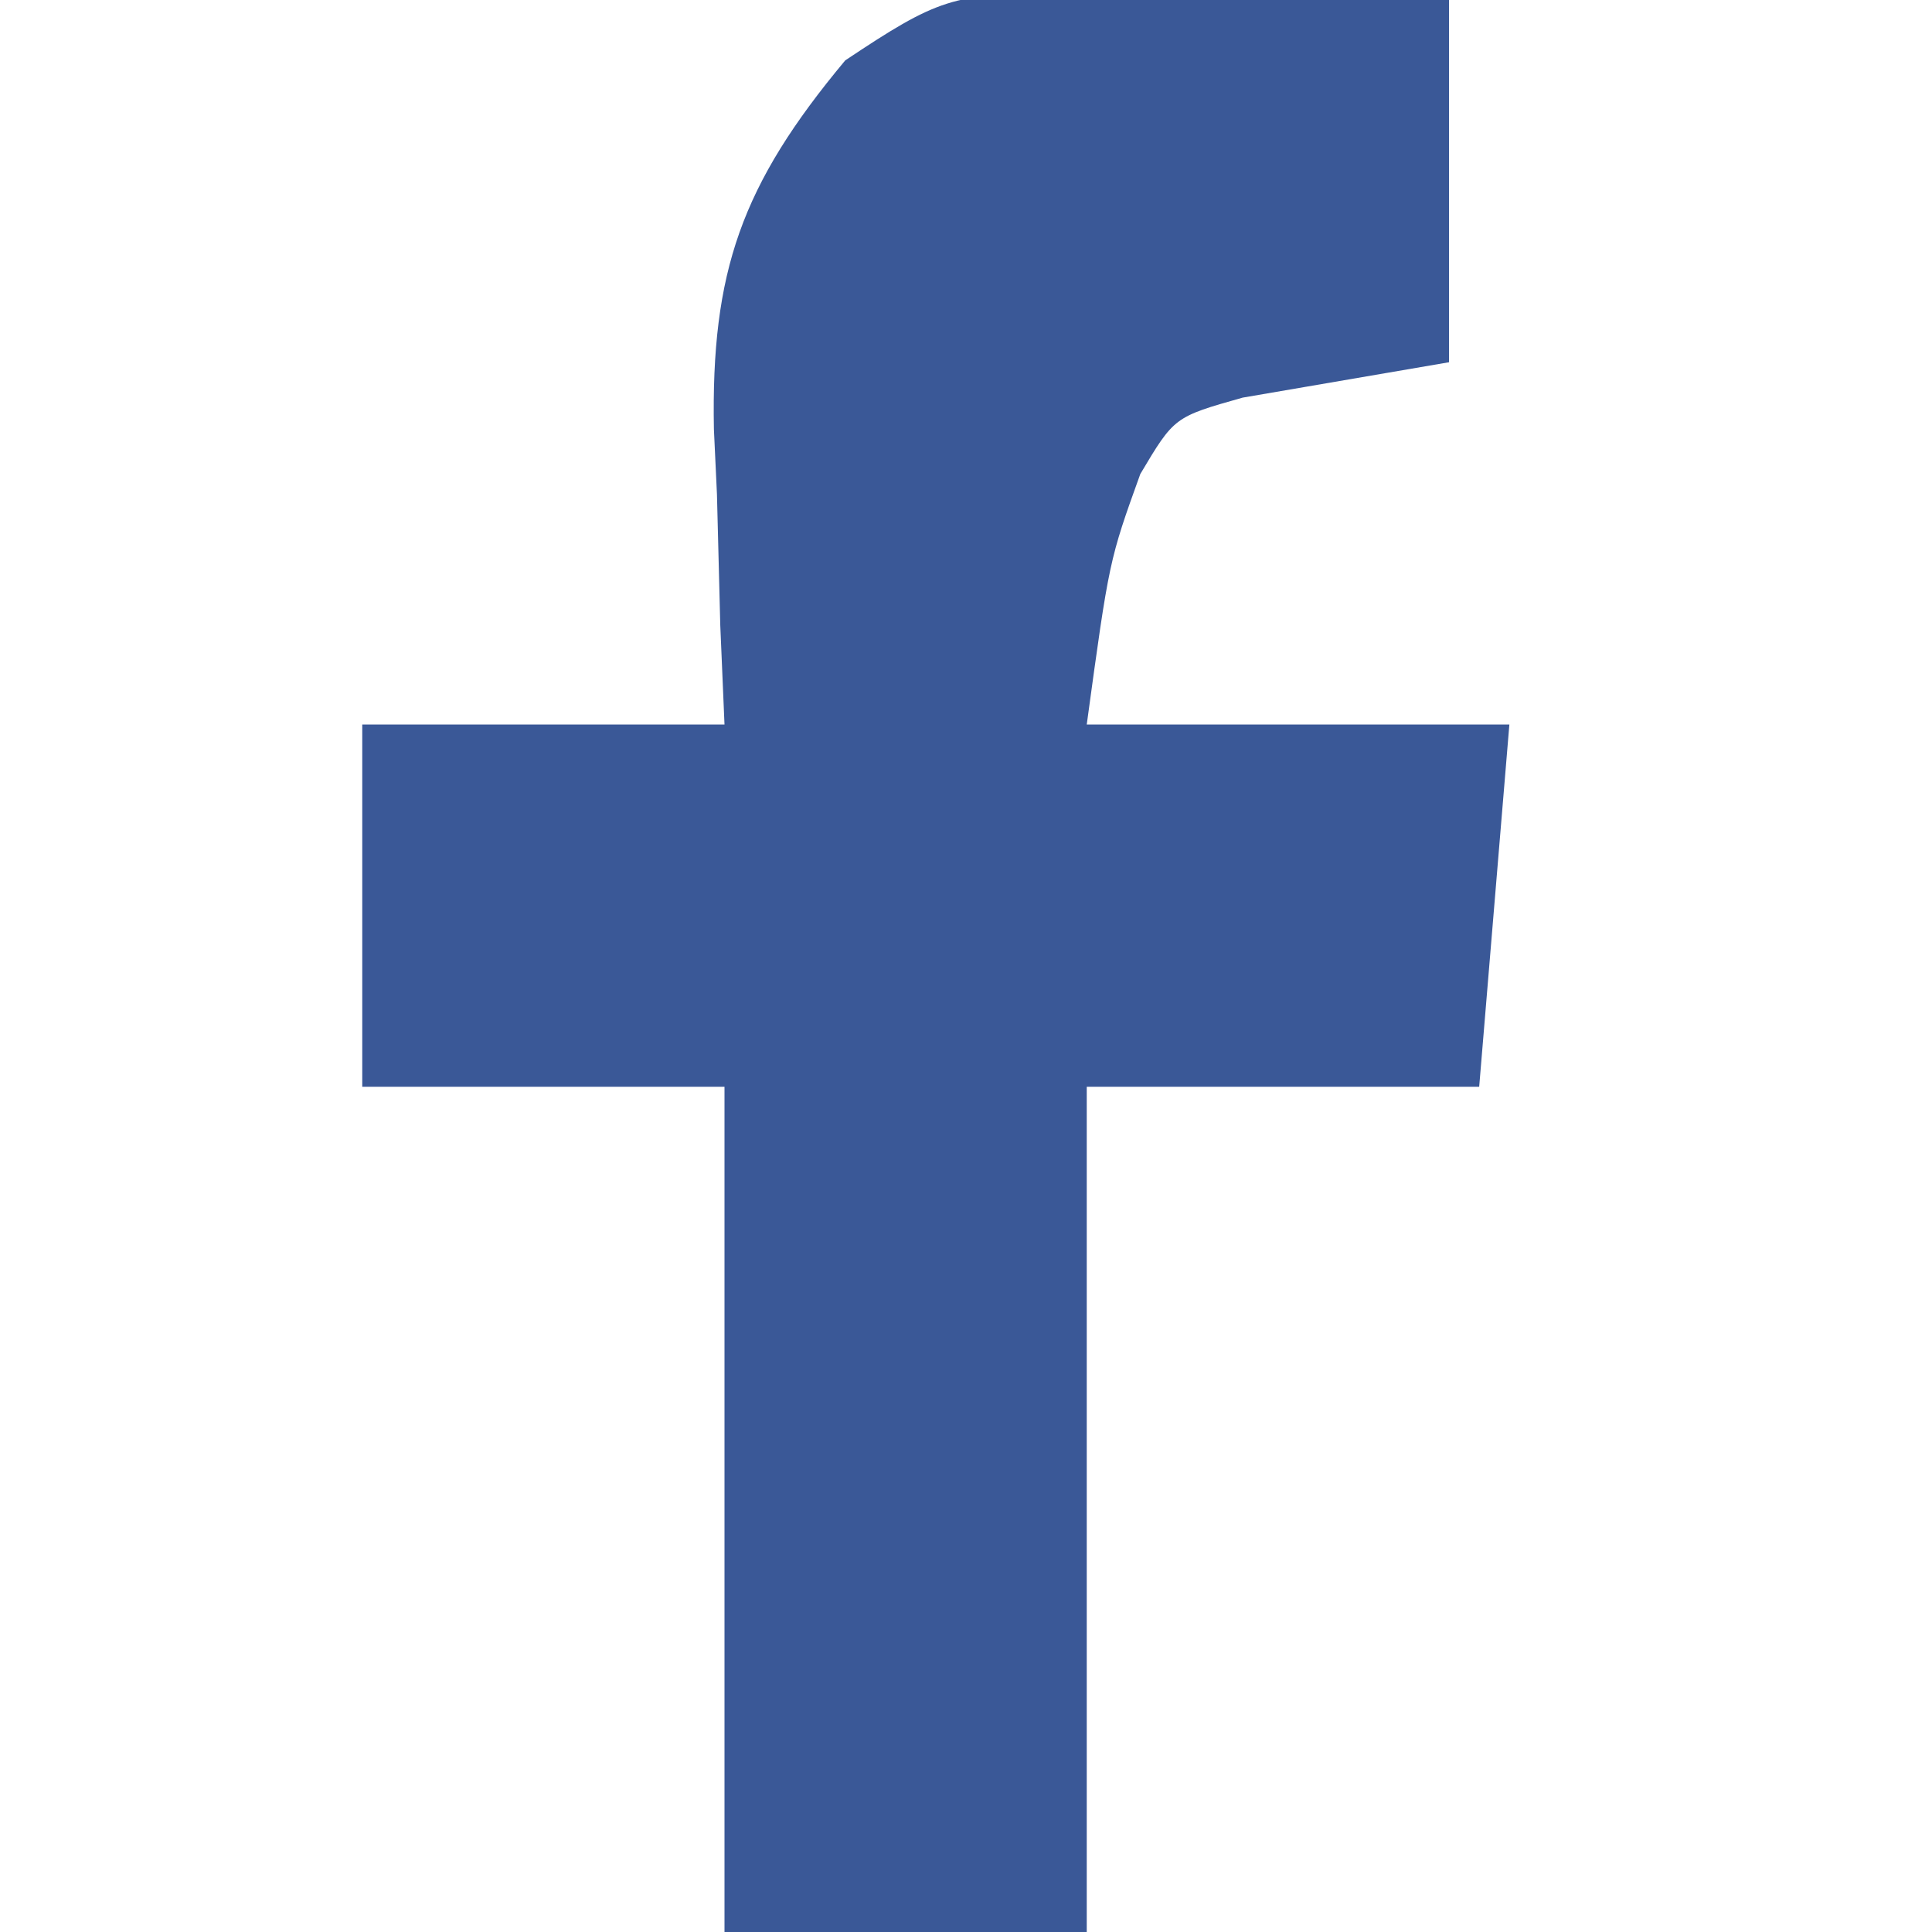 <?xml version="1.0" encoding="UTF-8"?>
<svg version="1.1" xmlns="http://www.w3.org/2000/svg" width="64" height="64">
<path d="M0 0 C0.757 0.006 1.515 0.013 2.295 0.02 C3.473 0.045 3.473 0.045 4.676 0.07 C5.473 0.079 6.27 0.088 7.092 0.098 C9.057 0.121 11.023 0.157 12.988 0.195 C12.988 4.155 12.988 8.115 12.988 12.195 C9.57 12.781 9.57 12.781 6.152 13.367 C3.887 14.007 3.887 14.007 2.762 15.898 C1.731 18.758 1.731 18.758 0.988 24.195 C5.608 24.195 10.228 24.195 14.988 24.195 C14.658 28.155 14.328 32.115 13.988 36.195 C9.698 36.195 5.408 36.195 0.988 36.195 C0.988 45.435 0.988 54.675 0.988 64.195 C-2.972 64.195 -6.932 64.195 -11.012 64.195 C-11.012 54.955 -11.012 45.715 -11.012 36.195 C-14.972 36.195 -18.932 36.195 -23.012 36.195 C-23.012 32.235 -23.012 28.275 -23.012 24.195 C-19.052 24.195 -15.092 24.195 -11.012 24.195 C-11.058 23.11 -11.105 22.025 -11.152 20.906 C-11.19 19.461 -11.226 18.016 -11.262 16.57 C-11.295 15.857 -11.329 15.145 -11.363 14.41 C-11.459 9.198 -10.459 6.325 -7.012 2.195 C-3.965 0.164 -3.411 -0.051 0 0 Z " fill="#3A5897" transform="translate(35.012,-0.195)"/>
</svg>
